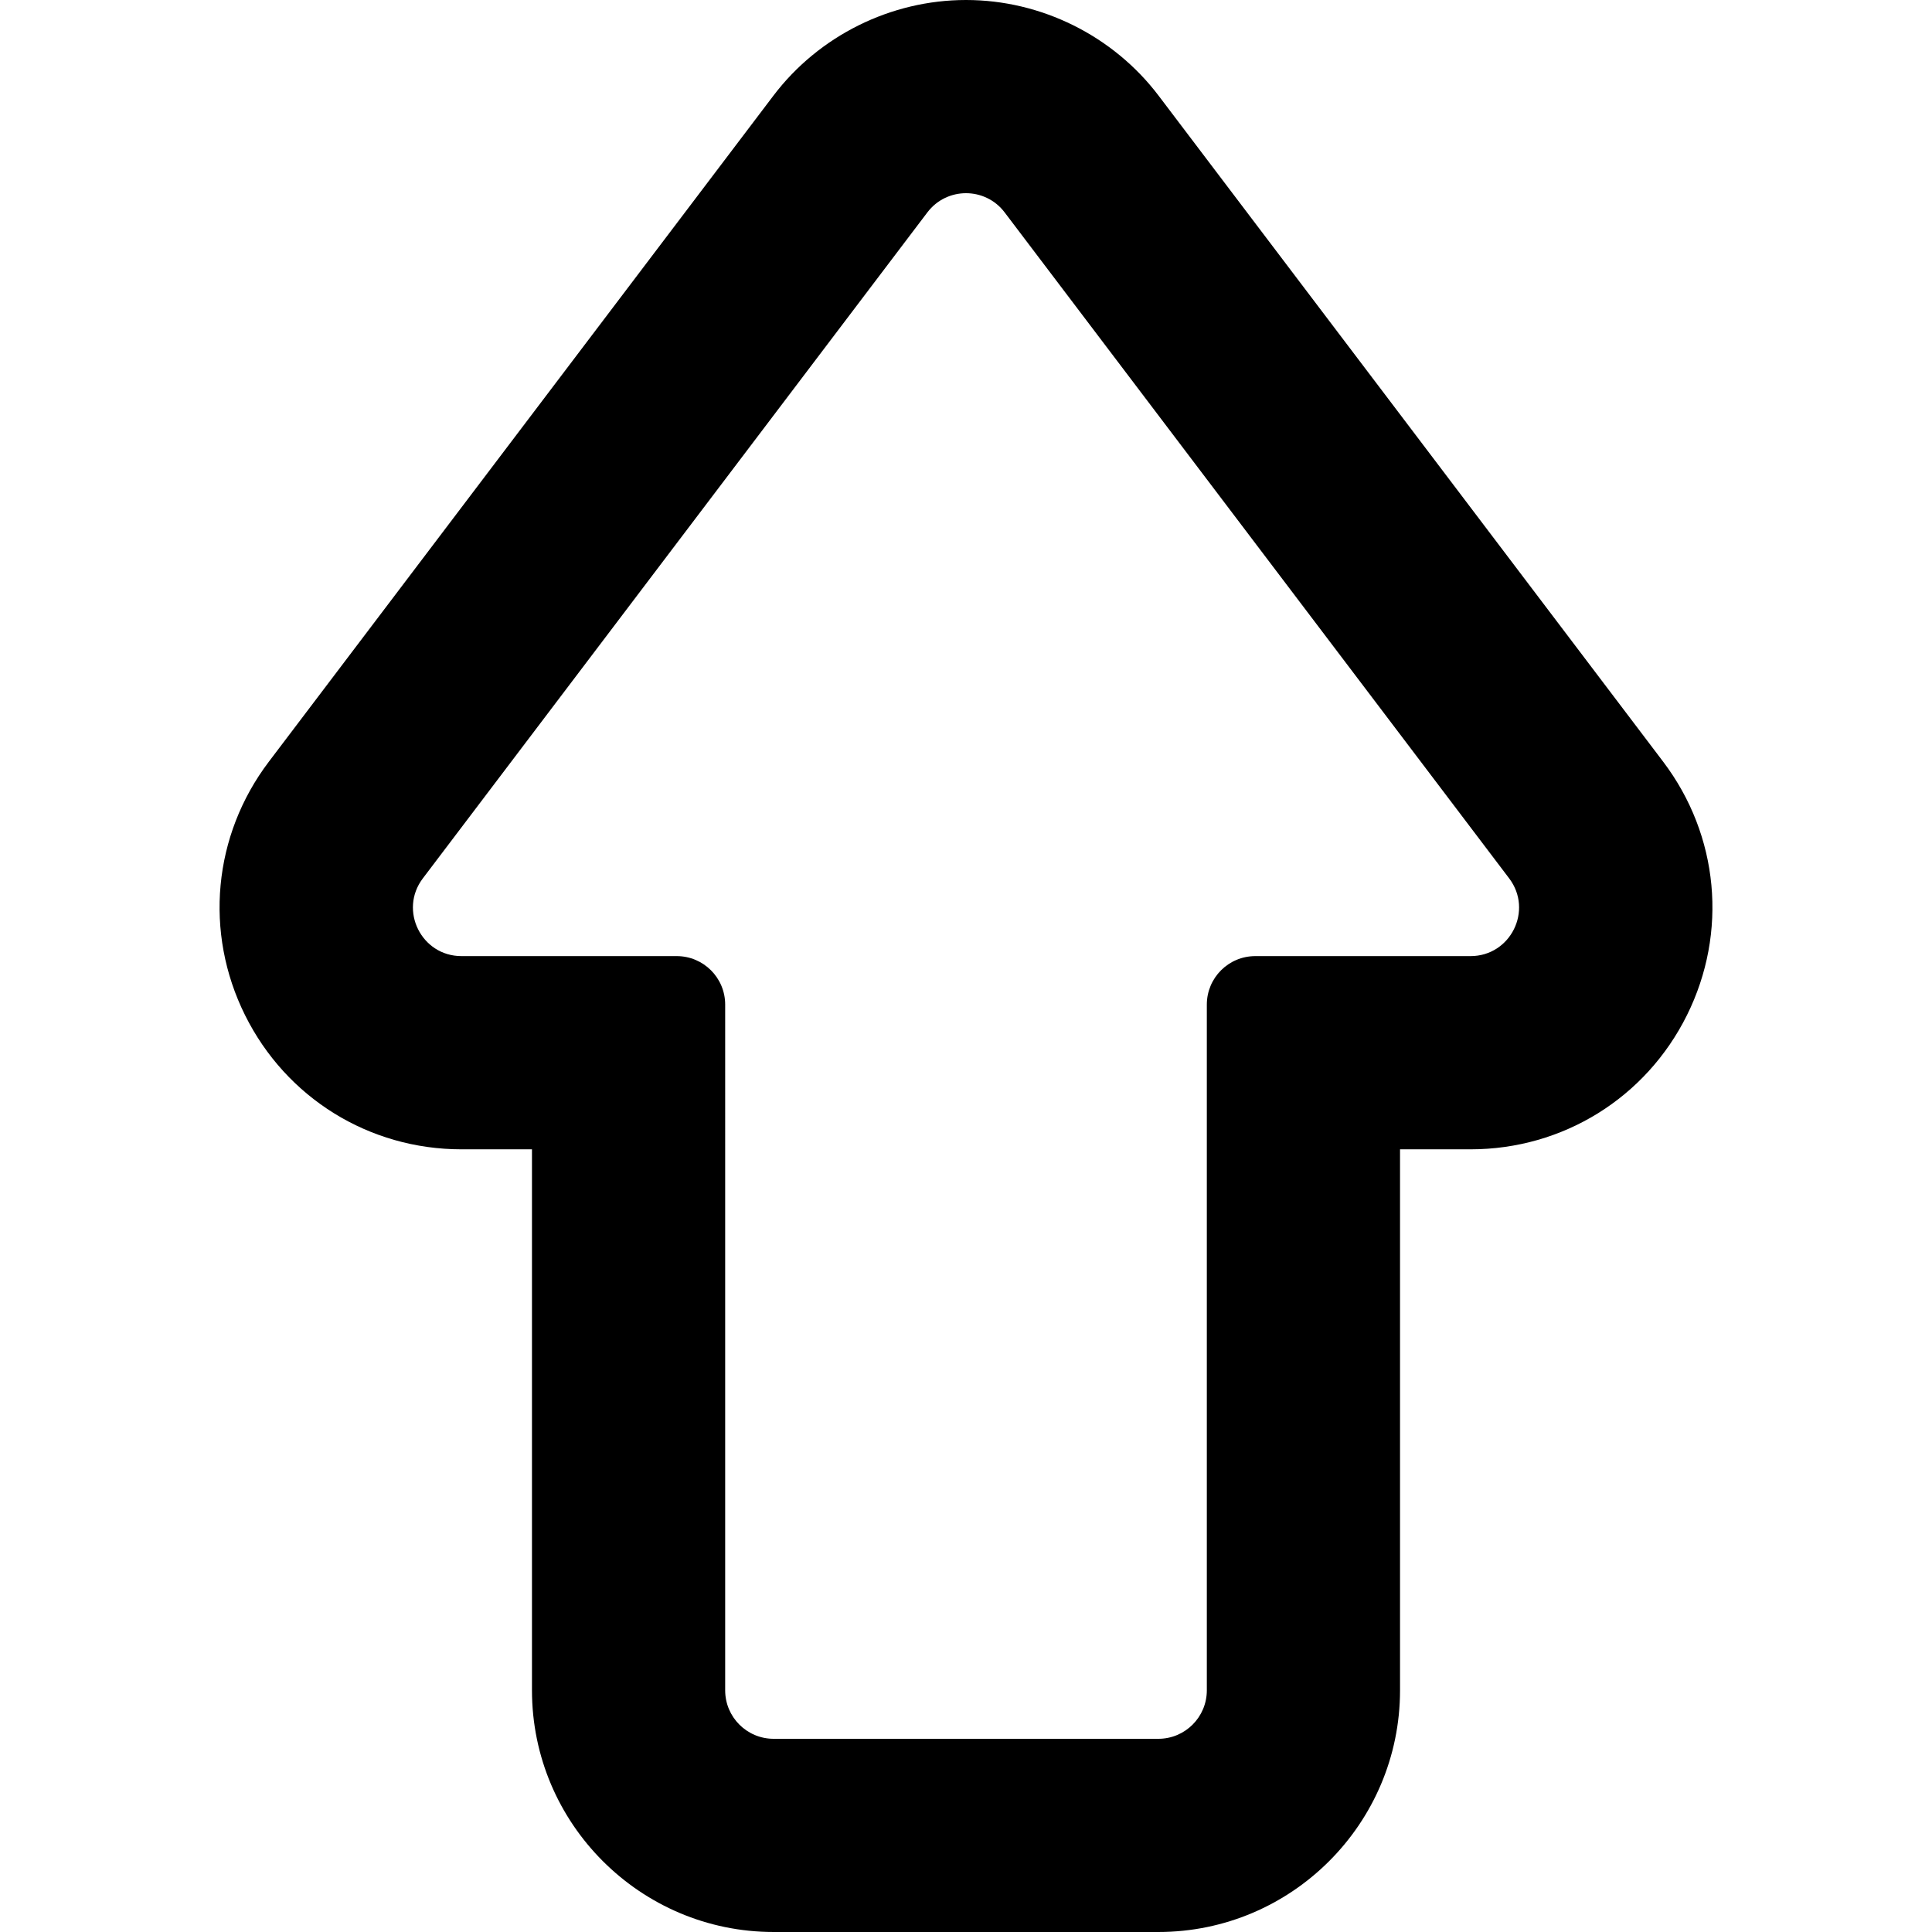 <svg version="1.1" id="_x31_0" xmlns="http://www.w3.org/2000/svg" xmlns:xlink="http://www.w3.org/1999/xlink" x="0px" y="0px"
	 viewBox="0 0 512 512" xml:space="preserve">
<g>
	<path class="st0" d="M440.757,201.859L307.053,25.371C295.014,9.484,275.933,0,255.999,0c-19.93,0-39.016,9.484-51.051,25.371
		L71.245,201.859c-14.782,19.516-17.2,45.258-6.301,67.18c10.894,21.922,32.87,35.543,57.351,35.543h18.683v143.37
		c0,35.317,28.731,64.047,64.047,64.047h101.95c35.316,0,64.046-28.73,64.046-64.047v-143.37h18.684
		c24.48,0,46.457-13.622,57.351-35.543C457.952,247.114,455.538,221.375,440.757,201.859z M389.706,253.379h-57.039
		c-7.094,0-12.844,5.754-12.844,12.847v181.726c0,7.094-5.754,12.848-12.847,12.848h-101.95c-7.094,0-12.847-5.754-12.847-12.848
		V266.226c0-7.094-5.75-12.847-12.844-12.847h-57.039c-10.614,0-16.649-12.141-10.238-20.602L245.761,56.289
		c2.57-3.394,6.406-5.09,10.238-5.09c3.836,0,7.672,1.695,10.242,5.09l133.703,176.489
		C406.354,241.238,400.319,253.379,389.706,253.379z" ></path>
</g>
</svg>
